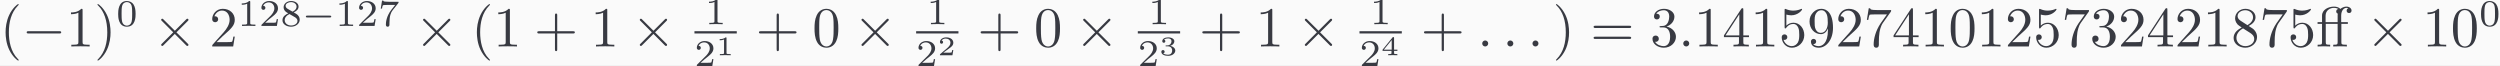 <?xml version='1.0' encoding='UTF-8'?>
<!-- This file was generated by dvisvgm 2.13.3 -->
<svg version='1.1' xmlns='http://www.w3.org/2000/svg' xmlns:xlink='http://www.w3.org/1999/xlink' width='736.331pt' height='19.424pt' viewBox='-13.447 13.821 736.331 19.424'>
<rect x="-13.447" y="13.821" width="736.331" height="19.424" fill="#808080" stroke="none"/>
<defs>
<path id='g1-58' d='M2.016-.556C2.016-.861 1.764-1.113 1.459-1.113S.903-.861 .903-.556S1.155 0 1.459 0S2.016-.252 2.016-.556Z'/>
<path id='g5-49' d='M1.983-3.168C1.983-3.318 1.968-3.318 1.803-3.318C1.45-2.999 .897-2.999 .797-2.999H.712V-2.78H.797C.912-2.78 1.235-2.795 1.524-2.919V-.428C1.524-.274 1.524-.219 .996-.219H.747V0C1.021-.02 1.465-.02 1.753-.02S2.486-.02 2.76 0V-.219H2.511C1.983-.219 1.983-.274 1.983-.428V-3.168Z'/>
<path id='g5-50' d='M2.934-.961H2.725C2.71-.867 2.66-.558 2.58-.508C2.54-.478 2.122-.478 2.047-.478H1.071C1.4-.722 1.768-1.001 2.067-1.2C2.516-1.509 2.934-1.798 2.934-2.326C2.934-2.964 2.331-3.318 1.619-3.318C.946-3.318 .453-2.929 .453-2.441C.453-2.182 .672-2.137 .742-2.137C.877-2.137 1.036-2.227 1.036-2.431C1.036-2.61 .907-2.71 .752-2.725C.892-2.949 1.181-3.098 1.514-3.098C1.998-3.098 2.401-2.809 2.401-2.321C2.401-1.903 2.112-1.584 1.729-1.26L.513-.229C.463-.184 .458-.184 .453-.149V0H2.77L2.934-.961Z'/>
<path id='g5-51' d='M1.644-1.649C2.102-1.649 2.406-1.365 2.406-.872C2.406-.364 2.092-.095 1.649-.095C1.594-.095 1.001-.095 .747-.354C.951-.384 1.011-.538 1.011-.658C1.011-.842 .872-.961 .707-.961C.548-.961 .399-.857 .399-.648C.399-.13 .986 .11 1.664 .11C2.481 .11 2.989-.384 2.989-.867C2.989-1.275 2.625-1.624 2.057-1.753C2.655-1.948 2.814-2.326 2.814-2.605C2.814-3.014 2.306-3.318 1.679-3.318C1.066-3.318 .573-3.059 .573-2.61C.573-2.376 .762-2.316 .857-2.316C1.001-2.316 1.141-2.421 1.141-2.6C1.141-2.715 1.081-2.854 .902-2.884C1.116-3.113 1.559-3.128 1.664-3.128C2.027-3.128 2.286-2.944 2.286-2.605C2.286-2.316 2.097-1.863 1.574-1.833C1.435-1.828 1.415-1.823 1.285-1.818C1.23-1.813 1.176-1.808 1.176-1.733C1.176-1.649 1.225-1.649 1.315-1.649H1.644Z'/>
<path id='g5-52' d='M3.073-.812V-1.031H2.451V-3.223C2.451-3.342 2.446-3.372 2.316-3.372C2.217-3.372 2.212-3.367 2.157-3.298L.314-1.031V-.812H1.973V-.423C1.973-.269 1.973-.219 1.539-.219H1.365V0C1.599-.01 1.923-.02 2.212-.02S2.819-.01 3.059 0V-.219H2.884C2.451-.219 2.451-.269 2.451-.423V-.812H3.073ZM2.012-2.834V-1.031H.548L2.012-2.834Z'/>
<path id='g3-0' d='M5.189-1.576C5.3-1.576 5.467-1.576 5.467-1.743C5.467-1.918 5.307-1.918 5.189-1.918H1.032C.921-1.918 .753-1.918 .753-1.75C.753-1.576 .914-1.576 1.032-1.576H5.189Z'/>
<path id='g4-48' d='M3.599-2.225C3.599-2.992 3.508-3.543 3.187-4.031C2.971-4.352 2.538-4.631 1.981-4.631C.363-4.631 .363-2.727 .363-2.225S.363 .139 1.981 .139S3.599-1.723 3.599-2.225ZM1.981-.056C1.66-.056 1.234-.244 1.095-.816C.997-1.227 .997-1.799 .997-2.315C.997-2.824 .997-3.354 1.102-3.738C1.248-4.289 1.695-4.435 1.981-4.435C2.357-4.435 2.72-4.205 2.845-3.801C2.957-3.424 2.964-2.922 2.964-2.315C2.964-1.799 2.964-1.283 2.873-.844C2.734-.209 2.26-.056 1.981-.056Z'/>
<path id='g4-49' d='M2.336-4.435C2.336-4.624 2.322-4.631 2.127-4.631C1.681-4.191 1.046-4.184 .76-4.184V-3.933C.928-3.933 1.388-3.933 1.771-4.129V-.572C1.771-.342 1.771-.251 1.074-.251H.809V0C.934-.007 1.792-.028 2.05-.028C2.267-.028 3.145-.007 3.299 0V-.251H3.034C2.336-.251 2.336-.342 2.336-.572V-4.435Z'/>
<path id='g4-50' d='M3.522-1.269H3.285C3.264-1.116 3.194-.704 3.103-.635C3.048-.593 2.511-.593 2.413-.593H1.13C1.862-1.241 2.106-1.437 2.525-1.764C3.041-2.176 3.522-2.608 3.522-3.271C3.522-4.115 2.783-4.631 1.89-4.631C1.025-4.631 .439-4.024 .439-3.382C.439-3.027 .739-2.992 .809-2.992C.976-2.992 1.179-3.11 1.179-3.361C1.179-3.487 1.13-3.731 .767-3.731C.983-4.226 1.458-4.38 1.785-4.38C2.483-4.38 2.845-3.836 2.845-3.271C2.845-2.664 2.413-2.183 2.19-1.932L.509-.272C.439-.209 .439-.195 .439 0H3.313L3.522-1.269Z'/>
<path id='g4-55' d='M3.731-4.212C3.801-4.296 3.801-4.31 3.801-4.491H1.974C1.695-4.491 1.618-4.498 1.367-4.519C1.004-4.547 .99-4.596 .969-4.714H.732L.488-3.222H.725C.739-3.327 .809-3.787 .921-3.857C.976-3.898 1.541-3.898 1.646-3.898H3.166C2.943-3.605 2.587-3.173 2.441-2.978C1.527-1.778 1.444-.669 1.444-.258C1.444-.181 1.444 .139 1.771 .139C2.106 .139 2.106-.174 2.106-.265V-.544C2.106-1.897 2.385-2.518 2.685-2.894L3.731-4.212Z'/>
<path id='g4-56' d='M2.476-2.518C3.02-2.783 3.368-3.11 3.368-3.592C3.368-4.268 2.664-4.631 1.988-4.631C1.22-4.631 .593-4.129 .593-3.466C.593-3.138 .746-2.901 .872-2.762C.997-2.615 1.046-2.587 1.458-2.343C1.067-2.176 .377-1.799 .377-1.067C.377-.293 1.179 .139 1.974 .139C2.859 .139 3.585-.425 3.585-1.179C3.585-1.639 3.313-2.029 2.908-2.267C2.817-2.322 2.573-2.462 2.476-2.518ZM1.339-3.18C1.158-3.285 .962-3.473 .962-3.731C.962-4.17 1.471-4.428 1.974-4.428C2.518-4.428 2.999-4.087 2.999-3.592C2.999-2.971 2.273-2.657 2.26-2.657S2.232-2.664 2.183-2.692L1.339-3.18ZM1.681-2.211L2.636-1.66C2.817-1.555 3.166-1.346 3.166-.934C3.166-.411 2.587-.084 1.988-.084C1.346-.084 .795-.495 .795-1.067C.795-1.583 1.179-1.981 1.681-2.211Z'/>
<path id='g0-0' d='M6.919-2.415C7.098-2.415 7.287-2.415 7.287-2.625S7.098-2.835 6.919-2.835H1.239C1.06-2.835 .871-2.835 .871-2.625S1.06-2.415 1.239-2.415H6.919Z'/>
<path id='g0-2' d='M4.084-2.919L1.984-5.008C1.858-5.134 1.837-5.155 1.753-5.155C1.648-5.155 1.543-5.061 1.543-4.945C1.543-4.872 1.564-4.851 1.68-4.735L3.78-2.625L1.68-.514C1.564-.399 1.543-.378 1.543-.304C1.543-.189 1.648-.095 1.753-.095C1.837-.095 1.858-.116 1.984-.241L4.074-2.331L6.247-.158C6.268-.147 6.342-.095 6.405-.095C6.531-.095 6.615-.189 6.615-.304C6.615-.326 6.615-.367 6.583-.42C6.573-.441 4.903-2.089 4.378-2.625L6.3-4.546C6.352-4.609 6.51-4.746 6.562-4.809C6.573-4.83 6.615-4.872 6.615-4.945C6.615-5.061 6.531-5.155 6.405-5.155C6.321-5.155 6.279-5.113 6.163-4.998L4.084-2.919Z'/>
<path id='g2-11' d='M4.704-4.2H5.911V-4.525H4.672V-5.743C4.672-6.678 5.176-7.171 5.649-7.171C5.68-7.171 5.838-7.171 5.995-7.098C5.869-7.056 5.68-6.919 5.68-6.657C5.68-6.415 5.848-6.205 6.132-6.205C6.436-6.205 6.594-6.415 6.594-6.667C6.594-7.045 6.226-7.402 5.638-7.402C5.019-7.402 4.557-7.003 4.504-6.961C4.2-7.35 3.612-7.402 3.328-7.402C2.331-7.402 1.113-6.856 1.113-5.722V-4.525H.283V-4.2H1.113V-.798C1.113-.326 .997-.326 .294-.326V0C.64-.011 1.197-.032 1.459-.032S2.236-.011 2.625 0V-.326C1.921-.326 1.806-.326 1.806-.798V-4.2H4.011V-.798C4.011-.326 3.895-.326 3.192-.326V0C3.601-.011 4.095-.032 4.389-.032C4.809-.032 5.302-.032 5.722 0V-.326H5.502C4.725-.326 4.704-.441 4.704-.819V-4.2ZM1.774-4.525V-5.712C1.774-6.73 2.635-7.171 3.318-7.171C3.832-7.171 4.126-6.972 4.137-6.972V-6.961C3.958-6.94 3.748-6.804 3.748-6.51C3.748-6.447 3.759-6.184 4.042-6.09C4.011-5.953 4.011-5.859 4.011-5.733V-4.525H1.774Z'/>
<path id='g2-40' d='M3.475 2.52C3.475 2.488 3.475 2.467 3.297 2.289C1.984 .966 1.648-1.018 1.648-2.625C1.648-4.452 2.047-6.279 3.339-7.591C3.475-7.717 3.475-7.738 3.475-7.77C3.475-7.843 3.433-7.875 3.37-7.875C3.265-7.875 2.32-7.161 1.701-5.827C1.165-4.672 1.039-3.507 1.039-2.625C1.039-1.806 1.155-.535 1.732 .651C2.362 1.942 3.265 2.625 3.37 2.625C3.433 2.625 3.475 2.593 3.475 2.52Z'/>
<path id='g2-41' d='M3.034-2.625C3.034-3.444 2.919-4.714 2.341-5.901C1.711-7.192 .808-7.875 .704-7.875C.64-7.875 .599-7.833 .599-7.77C.599-7.738 .599-7.717 .798-7.528C1.827-6.489 2.425-4.819 2.425-2.625C2.425-.829 2.037 1.018 .735 2.341C.599 2.467 .599 2.488 .599 2.52C.599 2.583 .64 2.625 .704 2.625C.808 2.625 1.753 1.911 2.373 .578C2.908-.578 3.034-1.743 3.034-2.625Z'/>
<path id='g2-43' d='M4.294-2.415H7.224C7.371-2.415 7.57-2.415 7.57-2.625S7.371-2.835 7.224-2.835H4.294V-5.775C4.294-5.922 4.294-6.121 4.084-6.121S3.874-5.922 3.874-5.775V-2.835H.934C.787-2.835 .588-2.835 .588-2.625S.787-2.415 .934-2.415H3.874V.525C3.874 .672 3.874 .871 4.084 .871S4.294 .672 4.294 .525V-2.415Z'/>
<path id='g2-48' d='M4.83-3.36C4.83-4.2 4.777-5.04 4.41-5.817C3.927-6.825 3.066-6.993 2.625-6.993C1.995-6.993 1.228-6.72 .798-5.743C.462-5.019 .409-4.2 .409-3.36C.409-2.572 .452-1.627 .882-.829C1.333 .021 2.1 .231 2.614 .231C3.181 .231 3.979 .011 4.441-.987C4.777-1.711 4.83-2.53 4.83-3.36ZM2.614 0C2.205 0 1.585-.263 1.396-1.27C1.281-1.9 1.281-2.866 1.281-3.486C1.281-4.158 1.281-4.851 1.365-5.418C1.564-6.667 2.352-6.762 2.614-6.762C2.961-6.762 3.654-6.573 3.853-5.533C3.958-4.945 3.958-4.147 3.958-3.486C3.958-2.698 3.958-1.984 3.843-1.312C3.685-.315 3.087 0 2.614 0Z'/>
<path id='g2-49' d='M3.087-6.72C3.087-6.972 3.087-6.993 2.845-6.993C2.194-6.321 1.27-6.321 .934-6.321V-5.995C1.144-5.995 1.764-5.995 2.31-6.268V-.829C2.31-.452 2.278-.326 1.333-.326H.997V0C1.365-.032 2.278-.032 2.698-.032S4.032-.032 4.399 0V-.326H4.063C3.118-.326 3.087-.441 3.087-.829V-6.72Z'/>
<path id='g2-50' d='M1.333-.808L2.446-1.89C4.084-3.339 4.714-3.906 4.714-4.956C4.714-6.153 3.769-6.993 2.488-6.993C1.302-6.993 .525-6.027 .525-5.092C.525-4.504 1.05-4.504 1.081-4.504C1.26-4.504 1.627-4.63 1.627-5.061C1.627-5.334 1.438-5.607 1.071-5.607C.987-5.607 .966-5.607 .934-5.596C1.176-6.279 1.743-6.667 2.352-6.667C3.307-6.667 3.759-5.817 3.759-4.956C3.759-4.116 3.234-3.286 2.656-2.635L.64-.389C.525-.273 .525-.252 .525 0H4.42L4.714-1.827H4.452C4.399-1.512 4.326-1.05 4.221-.892C4.147-.808 3.454-.808 3.223-.808H1.333Z'/>
<path id='g2-51' d='M3.045-3.696C3.906-3.979 4.515-4.714 4.515-5.544C4.515-6.405 3.591-6.993 2.583-6.993C1.522-6.993 .724-6.363 .724-5.565C.724-5.218 .955-5.019 1.26-5.019C1.585-5.019 1.795-5.25 1.795-5.554C1.795-6.079 1.302-6.079 1.144-6.079C1.47-6.594 2.163-6.73 2.541-6.73C2.971-6.73 3.549-6.499 3.549-5.554C3.549-5.428 3.528-4.819 3.255-4.357C2.94-3.853 2.583-3.822 2.32-3.811C2.236-3.801 1.984-3.78 1.911-3.78C1.827-3.769 1.753-3.759 1.753-3.654C1.753-3.538 1.827-3.538 2.005-3.538H2.467C3.328-3.538 3.717-2.824 3.717-1.795C3.717-.367 2.992-.063 2.53-.063C2.079-.063 1.291-.241 .924-.861C1.291-.808 1.617-1.039 1.617-1.438C1.617-1.816 1.333-2.026 1.029-2.026C.777-2.026 .441-1.879 .441-1.417C.441-.462 1.417 .231 2.562 .231C3.843 .231 4.798-.724 4.798-1.795C4.798-2.656 4.137-3.475 3.045-3.696Z'/>
<path id='g2-52' d='M3.087-1.732V-.819C3.087-.441 3.066-.326 2.289-.326H2.068V0C2.499-.032 3.045-.032 3.486-.032S4.483-.032 4.914 0V-.326H4.693C3.916-.326 3.895-.441 3.895-.819V-1.732H4.945V-2.058H3.895V-6.835C3.895-7.045 3.895-7.108 3.727-7.108C3.633-7.108 3.601-7.108 3.517-6.982L.294-2.058V-1.732H3.087ZM3.15-2.058H.588L3.15-5.974V-2.058Z'/>
<path id='g2-53' d='M4.714-2.11C4.714-3.36 3.853-4.41 2.719-4.41C2.215-4.41 1.764-4.242 1.386-3.874V-5.922C1.596-5.859 1.942-5.785 2.278-5.785C3.57-5.785 4.305-6.741 4.305-6.877C4.305-6.94 4.273-6.993 4.2-6.993C4.189-6.993 4.168-6.993 4.116-6.961C3.906-6.867 3.391-6.657 2.688-6.657C2.268-6.657 1.785-6.73 1.291-6.951C1.207-6.982 1.186-6.982 1.165-6.982C1.06-6.982 1.06-6.898 1.06-6.73V-3.622C1.06-3.433 1.06-3.349 1.207-3.349C1.281-3.349 1.302-3.381 1.344-3.444C1.459-3.612 1.848-4.179 2.698-4.179C3.244-4.179 3.507-3.696 3.591-3.507C3.759-3.118 3.78-2.709 3.78-2.184C3.78-1.816 3.78-1.186 3.528-.745C3.276-.336 2.887-.063 2.404-.063C1.638-.063 1.039-.62 .861-1.239C.892-1.228 .924-1.218 1.039-1.218C1.386-1.218 1.564-1.48 1.564-1.732S1.386-2.247 1.039-2.247C.892-2.247 .525-2.173 .525-1.69C.525-.787 1.249 .231 2.425 .231C3.643 .231 4.714-.777 4.714-2.11Z'/>
<path id='g2-55' d='M4.998-6.394C5.092-6.52 5.092-6.541 5.092-6.762H2.541C1.26-6.762 1.239-6.898 1.197-7.098H.934L.588-4.935H.85C.882-5.103 .976-5.764 1.113-5.89C1.186-5.953 2.005-5.953 2.142-5.953H4.315C4.2-5.785 3.37-4.641 3.139-4.294C2.194-2.877 1.848-1.417 1.848-.346C1.848-.241 1.848 .231 2.331 .231S2.814-.241 2.814-.346V-.882C2.814-1.459 2.845-2.037 2.929-2.604C2.971-2.845 3.118-3.748 3.58-4.399L4.998-6.394Z'/>
<path id='g2-56' d='M1.711-4.798C1.228-5.113 1.186-5.47 1.186-5.649C1.186-6.289 1.869-6.73 2.614-6.73C3.381-6.73 4.053-6.184 4.053-5.428C4.053-4.83 3.643-4.326 3.013-3.958L1.711-4.798ZM3.244-3.801C4-4.189 4.515-4.735 4.515-5.428C4.515-6.394 3.58-6.993 2.625-6.993C1.575-6.993 .724-6.216 .724-5.239C.724-5.05 .745-4.578 1.186-4.084C1.302-3.958 1.69-3.696 1.953-3.517C1.344-3.213 .441-2.625 .441-1.585C.441-.472 1.512 .231 2.614 .231C3.801 .231 4.798-.64 4.798-1.764C4.798-2.142 4.683-2.614 4.284-3.055C4.084-3.276 3.916-3.381 3.244-3.801ZM2.194-3.36L3.486-2.541C3.78-2.341 4.273-2.026 4.273-1.386C4.273-.609 3.486-.063 2.625-.063C1.722-.063 .966-.714 .966-1.585C.966-2.194 1.302-2.866 2.194-3.36Z'/>
<path id='g2-57' d='M3.853-3.339V-3.003C3.853-.546 2.761-.063 2.152-.063C1.974-.063 1.407-.084 1.123-.441C1.585-.441 1.669-.745 1.669-.924C1.669-1.249 1.417-1.407 1.186-1.407C1.018-1.407 .704-1.312 .704-.903C.704-.2 1.27 .231 2.163 .231C3.517 .231 4.798-1.197 4.798-3.454C4.798-6.279 3.591-6.993 2.656-6.993C2.079-6.993 1.564-6.804 1.113-6.331C.682-5.859 .441-5.418 .441-4.63C.441-3.318 1.365-2.289 2.541-2.289C3.181-2.289 3.612-2.73 3.853-3.339ZM2.551-2.53C2.383-2.53 1.9-2.53 1.575-3.192C1.386-3.58 1.386-4.105 1.386-4.62C1.386-5.187 1.386-5.68 1.606-6.069C1.89-6.594 2.289-6.73 2.656-6.73C3.139-6.73 3.486-6.373 3.664-5.901C3.79-5.565 3.832-4.903 3.832-4.42C3.832-3.549 3.475-2.53 2.551-2.53Z'/>
<path id='g2-61' d='M7.213-3.433C7.371-3.433 7.57-3.433 7.57-3.643S7.371-3.853 7.224-3.853H.934C.787-3.853 .588-3.853 .588-3.643S.787-3.433 .945-3.433H7.213ZM7.224-1.396C7.371-1.396 7.57-1.396 7.57-1.606S7.371-1.816 7.213-1.816H.945C.787-1.816 .588-1.816 .588-1.606S.787-1.396 .934-1.396H7.224Z'/>
</defs>
<g id='page1' transform='matrix(1.586 0 0 1.586 0 0)'>
<rect x='-8.48' y='8.716' width='464.353' height='12.249' fill='#fafafa'/>
<g fill='#383a42'>
<use x='-8.48' y='17.344' xlink:href='#g2-40'/>
<use x='-4.397' y='17.344' xlink:href='#g0-0'/>
<use x='3.77' y='17.344' xlink:href='#g2-49'/>
<use x='9.02' y='17.344' xlink:href='#g2-41'/>
<use x='13.103' y='13.534' xlink:href='#g4-48'/>
<use x='19.906' y='17.344' xlink:href='#g0-2'/>
<use x='30.406' y='17.344' xlink:href='#g2-50'/>
<use x='35.656' y='13.534' xlink:href='#g4-49'/>
<use x='39.627' y='13.534' xlink:href='#g4-50'/>
<use x='43.598' y='13.534' xlink:href='#g4-56'/>
<use x='47.57' y='13.534' xlink:href='#g3-0'/>
<use x='53.796' y='13.534' xlink:href='#g4-49'/>
<use x='57.768' y='13.534' xlink:href='#g4-50'/>
<use x='61.739' y='13.534' xlink:href='#g4-55'/>
<use x='68.541' y='17.344' xlink:href='#g0-2'/>
<use x='79.041' y='17.344' xlink:href='#g2-40'/>
<use x='83.125' y='17.344' xlink:href='#g2-49'/>
<use x='90.708' y='17.344' xlink:href='#g2-43'/>
<use x='101.208' y='17.344' xlink:href='#g2-49'/>
<use x='108.791' y='17.344' xlink:href='#g0-2'/>
<use x='122.431' y='13.21' xlink:href='#g4-49'/>
</g>
<rect x='120.487' y='14.509' height='.42' width='7.859' fill='#383a42'/>
<g fill='#383a42'>
<use x='120.487' y='20.965' xlink:href='#g4-50'/>
<use x='124.458' y='18.973' xlink:href='#g5-49'/>
<use x='131.875' y='17.344' xlink:href='#g2-43'/>
<use x='142.375' y='17.344' xlink:href='#g2-48'/>
<use x='149.958' y='17.344' xlink:href='#g0-2'/>
<use x='163.598' y='13.21' xlink:href='#g4-49'/>
</g>
<rect x='161.654' y='14.509' height='.42' width='7.859' fill='#383a42'/>
<g fill='#383a42'>
<use x='161.654' y='20.965' xlink:href='#g4-50'/>
<use x='165.625' y='18.973' xlink:href='#g5-50'/>
<use x='173.042' y='17.344' xlink:href='#g2-43'/>
<use x='183.542' y='17.344' xlink:href='#g2-48'/>
<use x='191.125' y='17.344' xlink:href='#g0-2'/>
<use x='204.765' y='13.21' xlink:href='#g4-49'/>
</g>
<rect x='202.821' y='14.509' height='.42' width='7.859' fill='#383a42'/>
<g fill='#383a42'>
<use x='202.821' y='20.965' xlink:href='#g4-50'/>
<use x='206.792' y='18.973' xlink:href='#g5-51'/>
<use x='214.209' y='17.344' xlink:href='#g2-43'/>
<use x='224.709' y='17.344' xlink:href='#g2-49'/>
<use x='232.293' y='17.344' xlink:href='#g0-2'/>
<use x='245.932' y='13.21' xlink:href='#g4-49'/>
</g>
<rect x='243.988' y='14.509' height='.42' width='7.859' fill='#383a42'/>
<g fill='#383a42'>
<use x='243.988' y='20.965' xlink:href='#g4-50'/>
<use x='247.959' y='18.973' xlink:href='#g5-52'/>
<use x='255.376' y='17.344' xlink:href='#g2-43'/>
<use x='265.876' y='17.344' xlink:href='#g1-58'/>
<use x='270.543' y='17.344' xlink:href='#g1-58'/>
<use x='275.21' y='17.344' xlink:href='#g1-58'/>
<use x='279.876' y='17.344' xlink:href='#g2-41'/>
<use x='286.876' y='17.344' xlink:href='#g2-61'/>
<use x='297.959' y='17.344' xlink:href='#g2-51'/>
<use x='303.21' y='17.344' xlink:href='#g1-58'/>
<use x='306.126' y='17.344' xlink:href='#g2-49'/>
<use x='311.376' y='17.344' xlink:href='#g2-52'/>
<use x='316.626' y='17.344' xlink:href='#g2-49'/>
<use x='321.876' y='17.344' xlink:href='#g2-53'/>
<use x='327.126' y='17.344' xlink:href='#g2-57'/>
<use x='332.376' y='17.344' xlink:href='#g2-50'/>
<use x='337.626' y='17.344' xlink:href='#g2-55'/>
<use x='342.876' y='17.344' xlink:href='#g2-52'/>
<use x='348.126' y='17.344' xlink:href='#g2-49'/>
<use x='353.376' y='17.344' xlink:href='#g2-48'/>
<use x='358.626' y='17.344' xlink:href='#g2-49'/>
<use x='363.876' y='17.344' xlink:href='#g2-50'/>
<use x='369.126' y='17.344' xlink:href='#g2-53'/>
<use x='374.376' y='17.344' xlink:href='#g2-55'/>
<use x='379.626' y='17.344' xlink:href='#g2-51'/>
<use x='384.876' y='17.344' xlink:href='#g2-50'/>
<use x='390.126' y='17.344' xlink:href='#g2-52'/>
<use x='395.376' y='17.344' xlink:href='#g2-50'/>
<use x='400.626' y='17.344' xlink:href='#g2-49'/>
<use x='405.876' y='17.344' xlink:href='#g2-56'/>
<use x='411.127' y='17.344' xlink:href='#g2-55'/>
<use x='416.377' y='17.344' xlink:href='#g2-53'/>
<use x='421.627' y='17.344' xlink:href='#g2-11'/>
<use x='430.902' y='17.344' xlink:href='#g0-2'/>
<use x='441.401' y='17.344' xlink:href='#g2-49'/>
<use x='446.652' y='17.344' xlink:href='#g2-48'/>
<use x='451.902' y='13.534' xlink:href='#g4-48'/>
</g>
</g>
</svg>